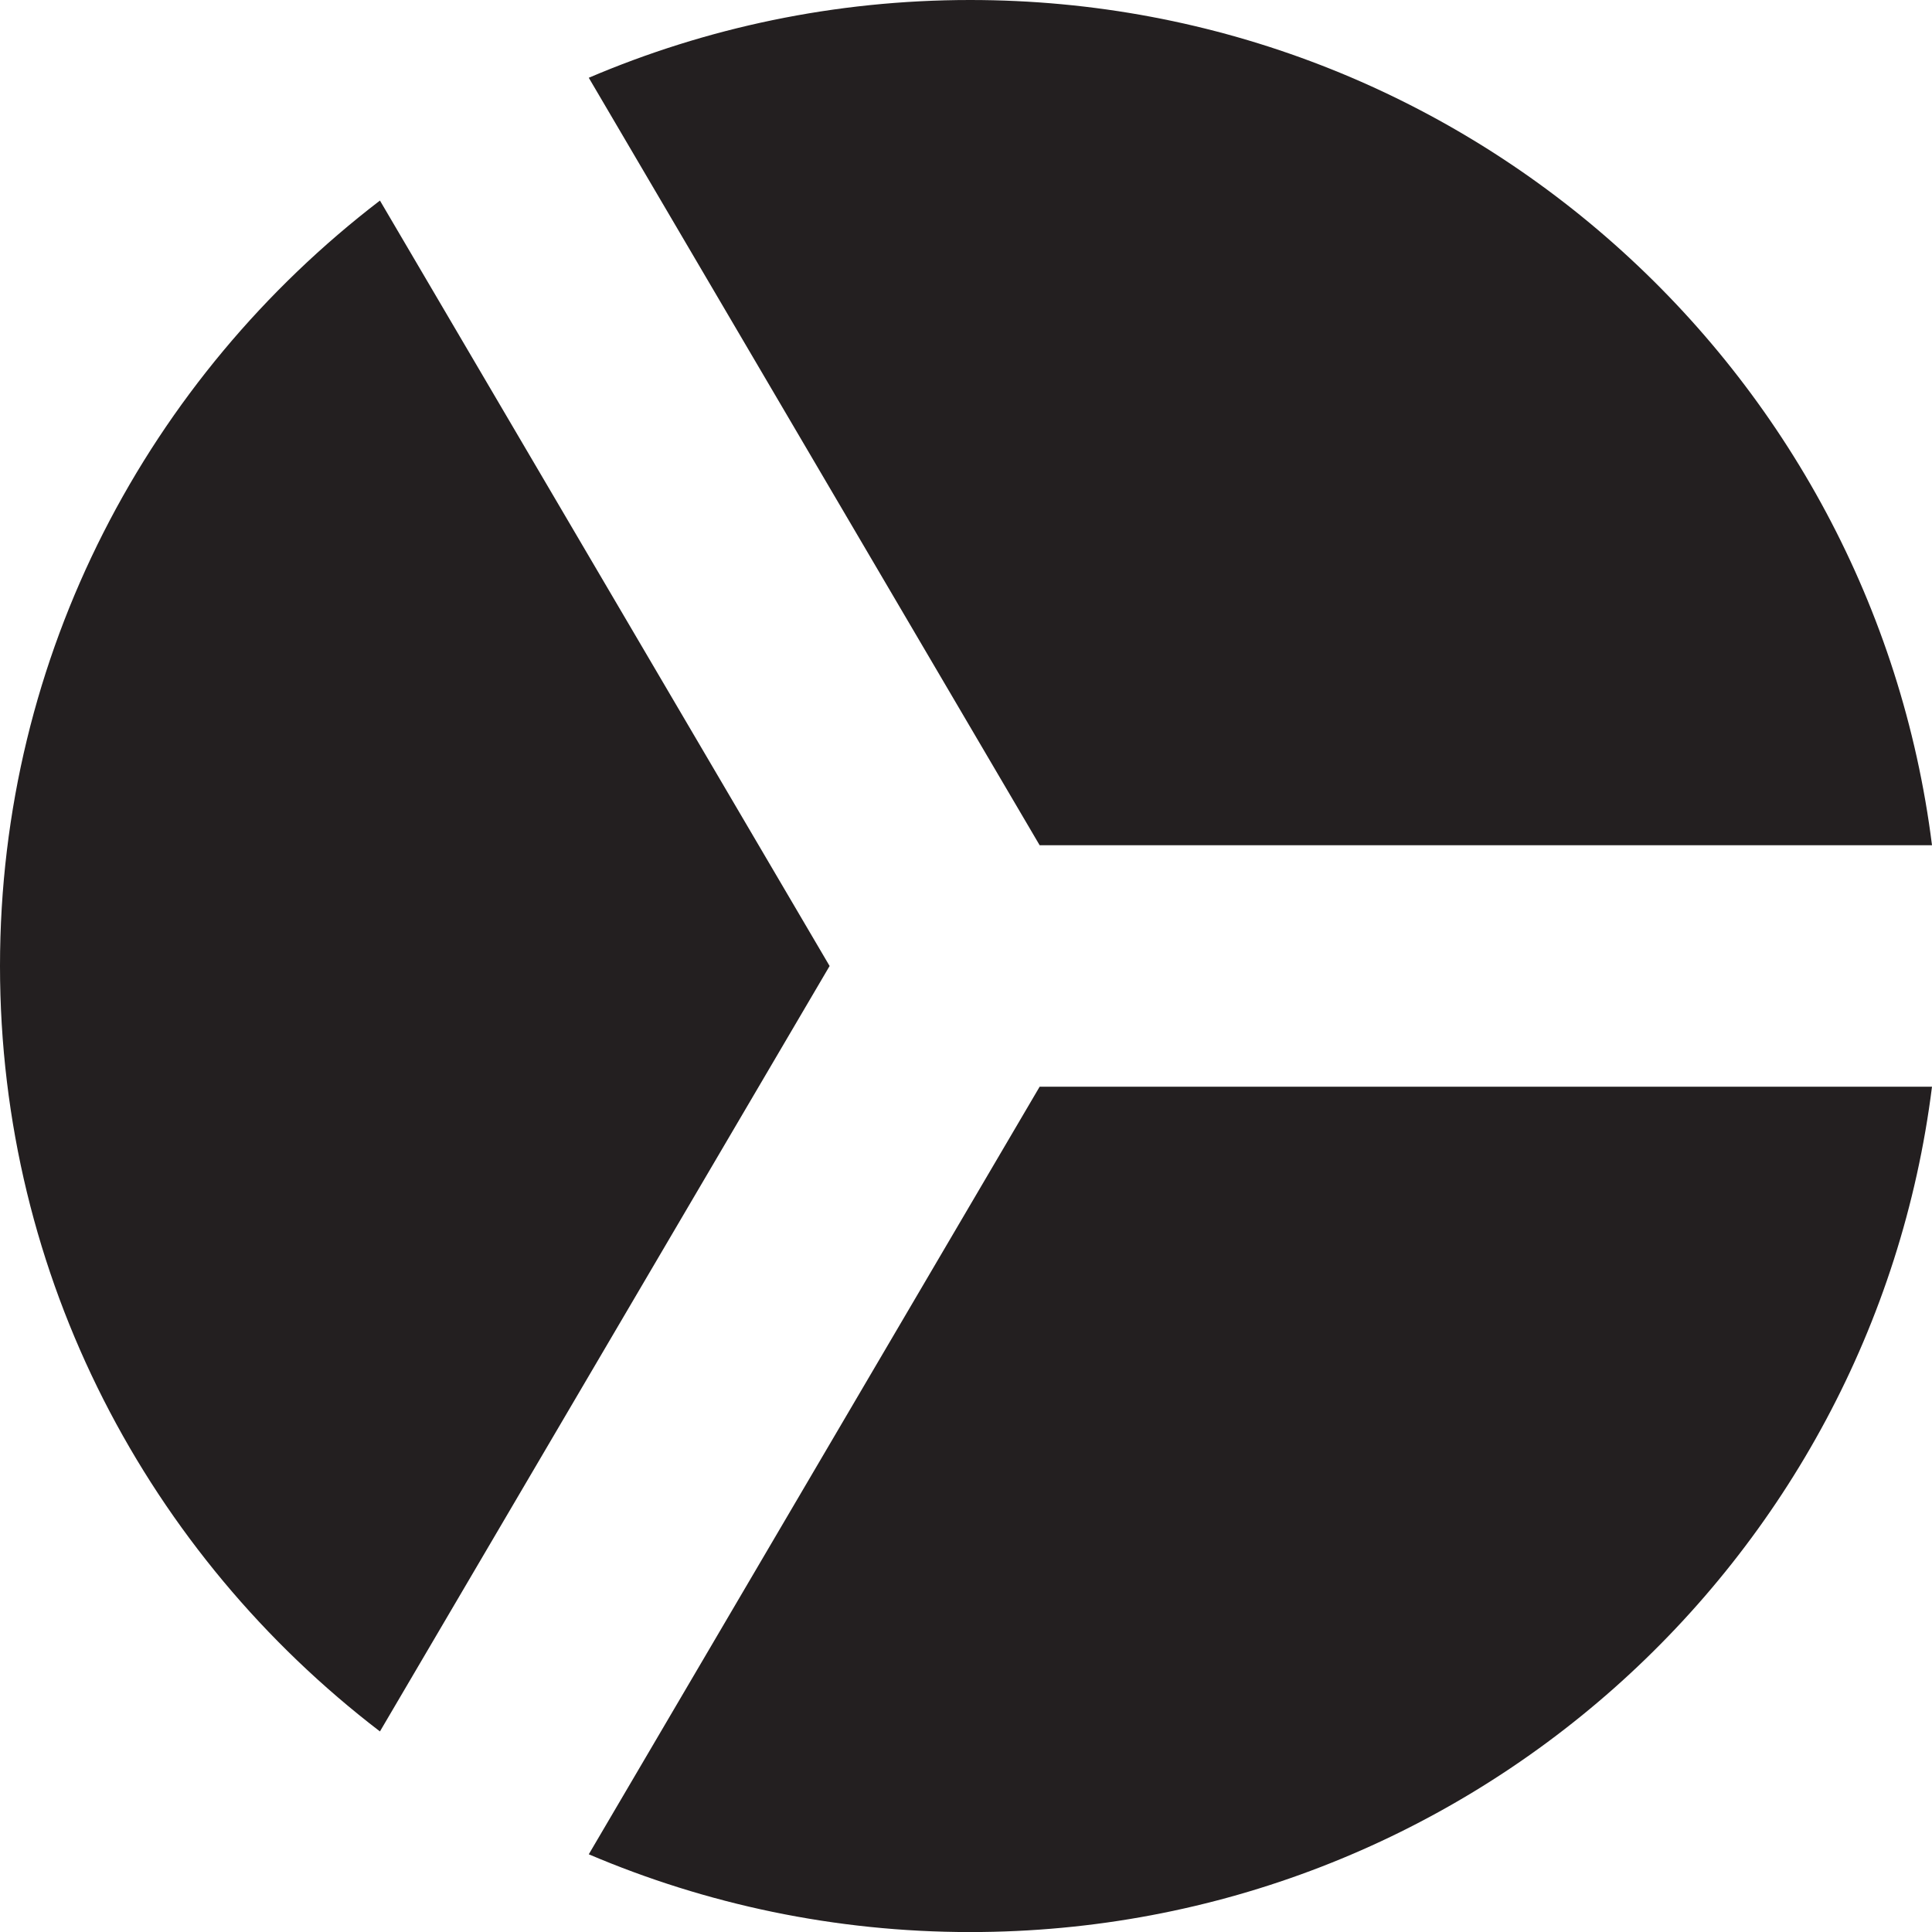 <?xml version="1.0" encoding="UTF-8"?>
<svg width="32px" height="32px" viewBox="0 0 32 32" version="1.1" xmlns="http://www.w3.org/2000/svg" xmlns:xlink="http://www.w3.org/1999/xlink">
    <!-- Generator: Sketch 50.2 (55047) - http://www.bohemiancoding.com/sketch -->
    <title>Pie Chart</title>
    <desc>Created with Sketch.</desc>
    <defs></defs>
    <g id="Pie-Chart" stroke="none" stroke-width="1" fill="none" fill-rule="evenodd">
        <path d="M6.293,3.322 L13.741,16 L6.293,28.678 C2.473,25.754 0,21.17 0,16 C0,10.83 2.473,6.248 6.293,3.322 Z M32,14 L17.22,14 L9.752,1.288 C11.692,0.46 13.825,0 16.069,0 C24.262,0 31.009,6.11 32,14 Z M9.752,30.713 L17.22,17.999 L32,17.999 C31.01,25.891 24.263,32.001 16.069,32.001 C13.826,32.001 11.692,31.539 9.752,30.713 Z" id="Combined-Shape" fill="#231F20"></path>
    </g>
</svg>